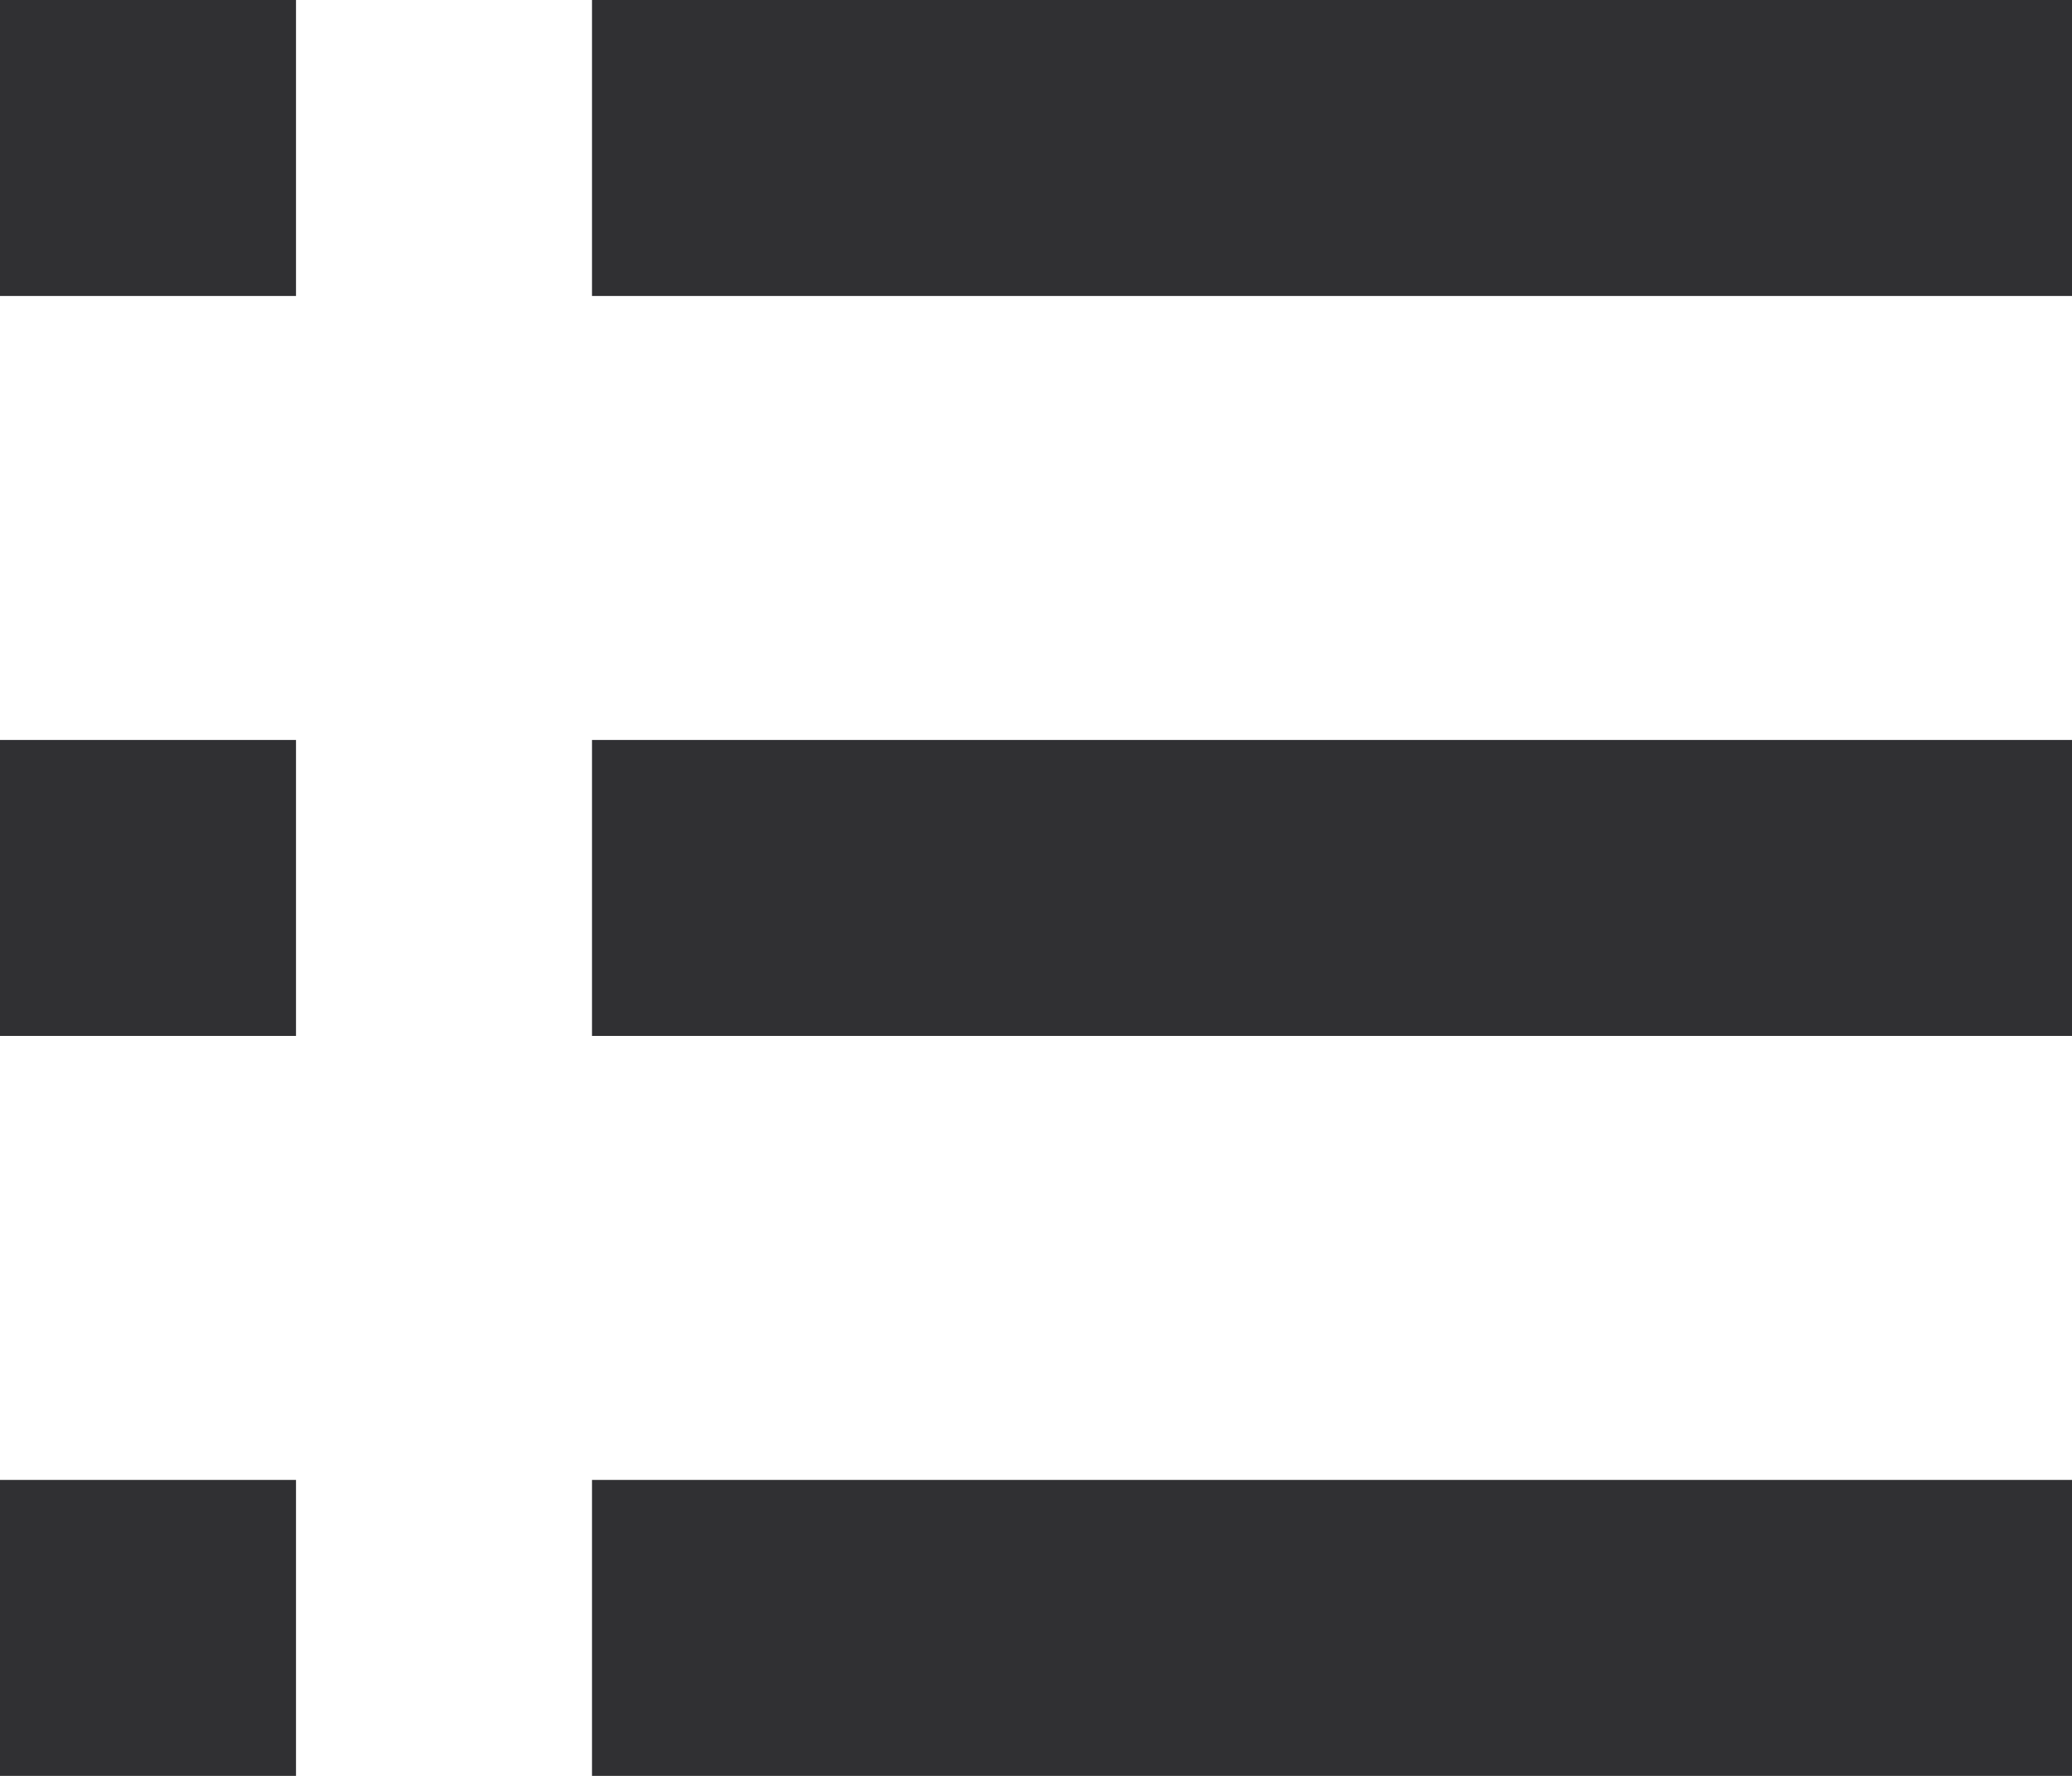 <svg xmlns="http://www.w3.org/2000/svg" width="14" height="12" viewBox="0 0 14 12">
  <path id="리스트" d="M1519,1180v-2h10v2Zm-4,0v-2h2v2Zm4-5v-2h10v2Zm-4,0v-2h2v2Zm4-5v-2h10v2Zm-4,0v-2h2v2Z" transform="translate(-1515 -1168)" fill="#303033"/>
</svg>
